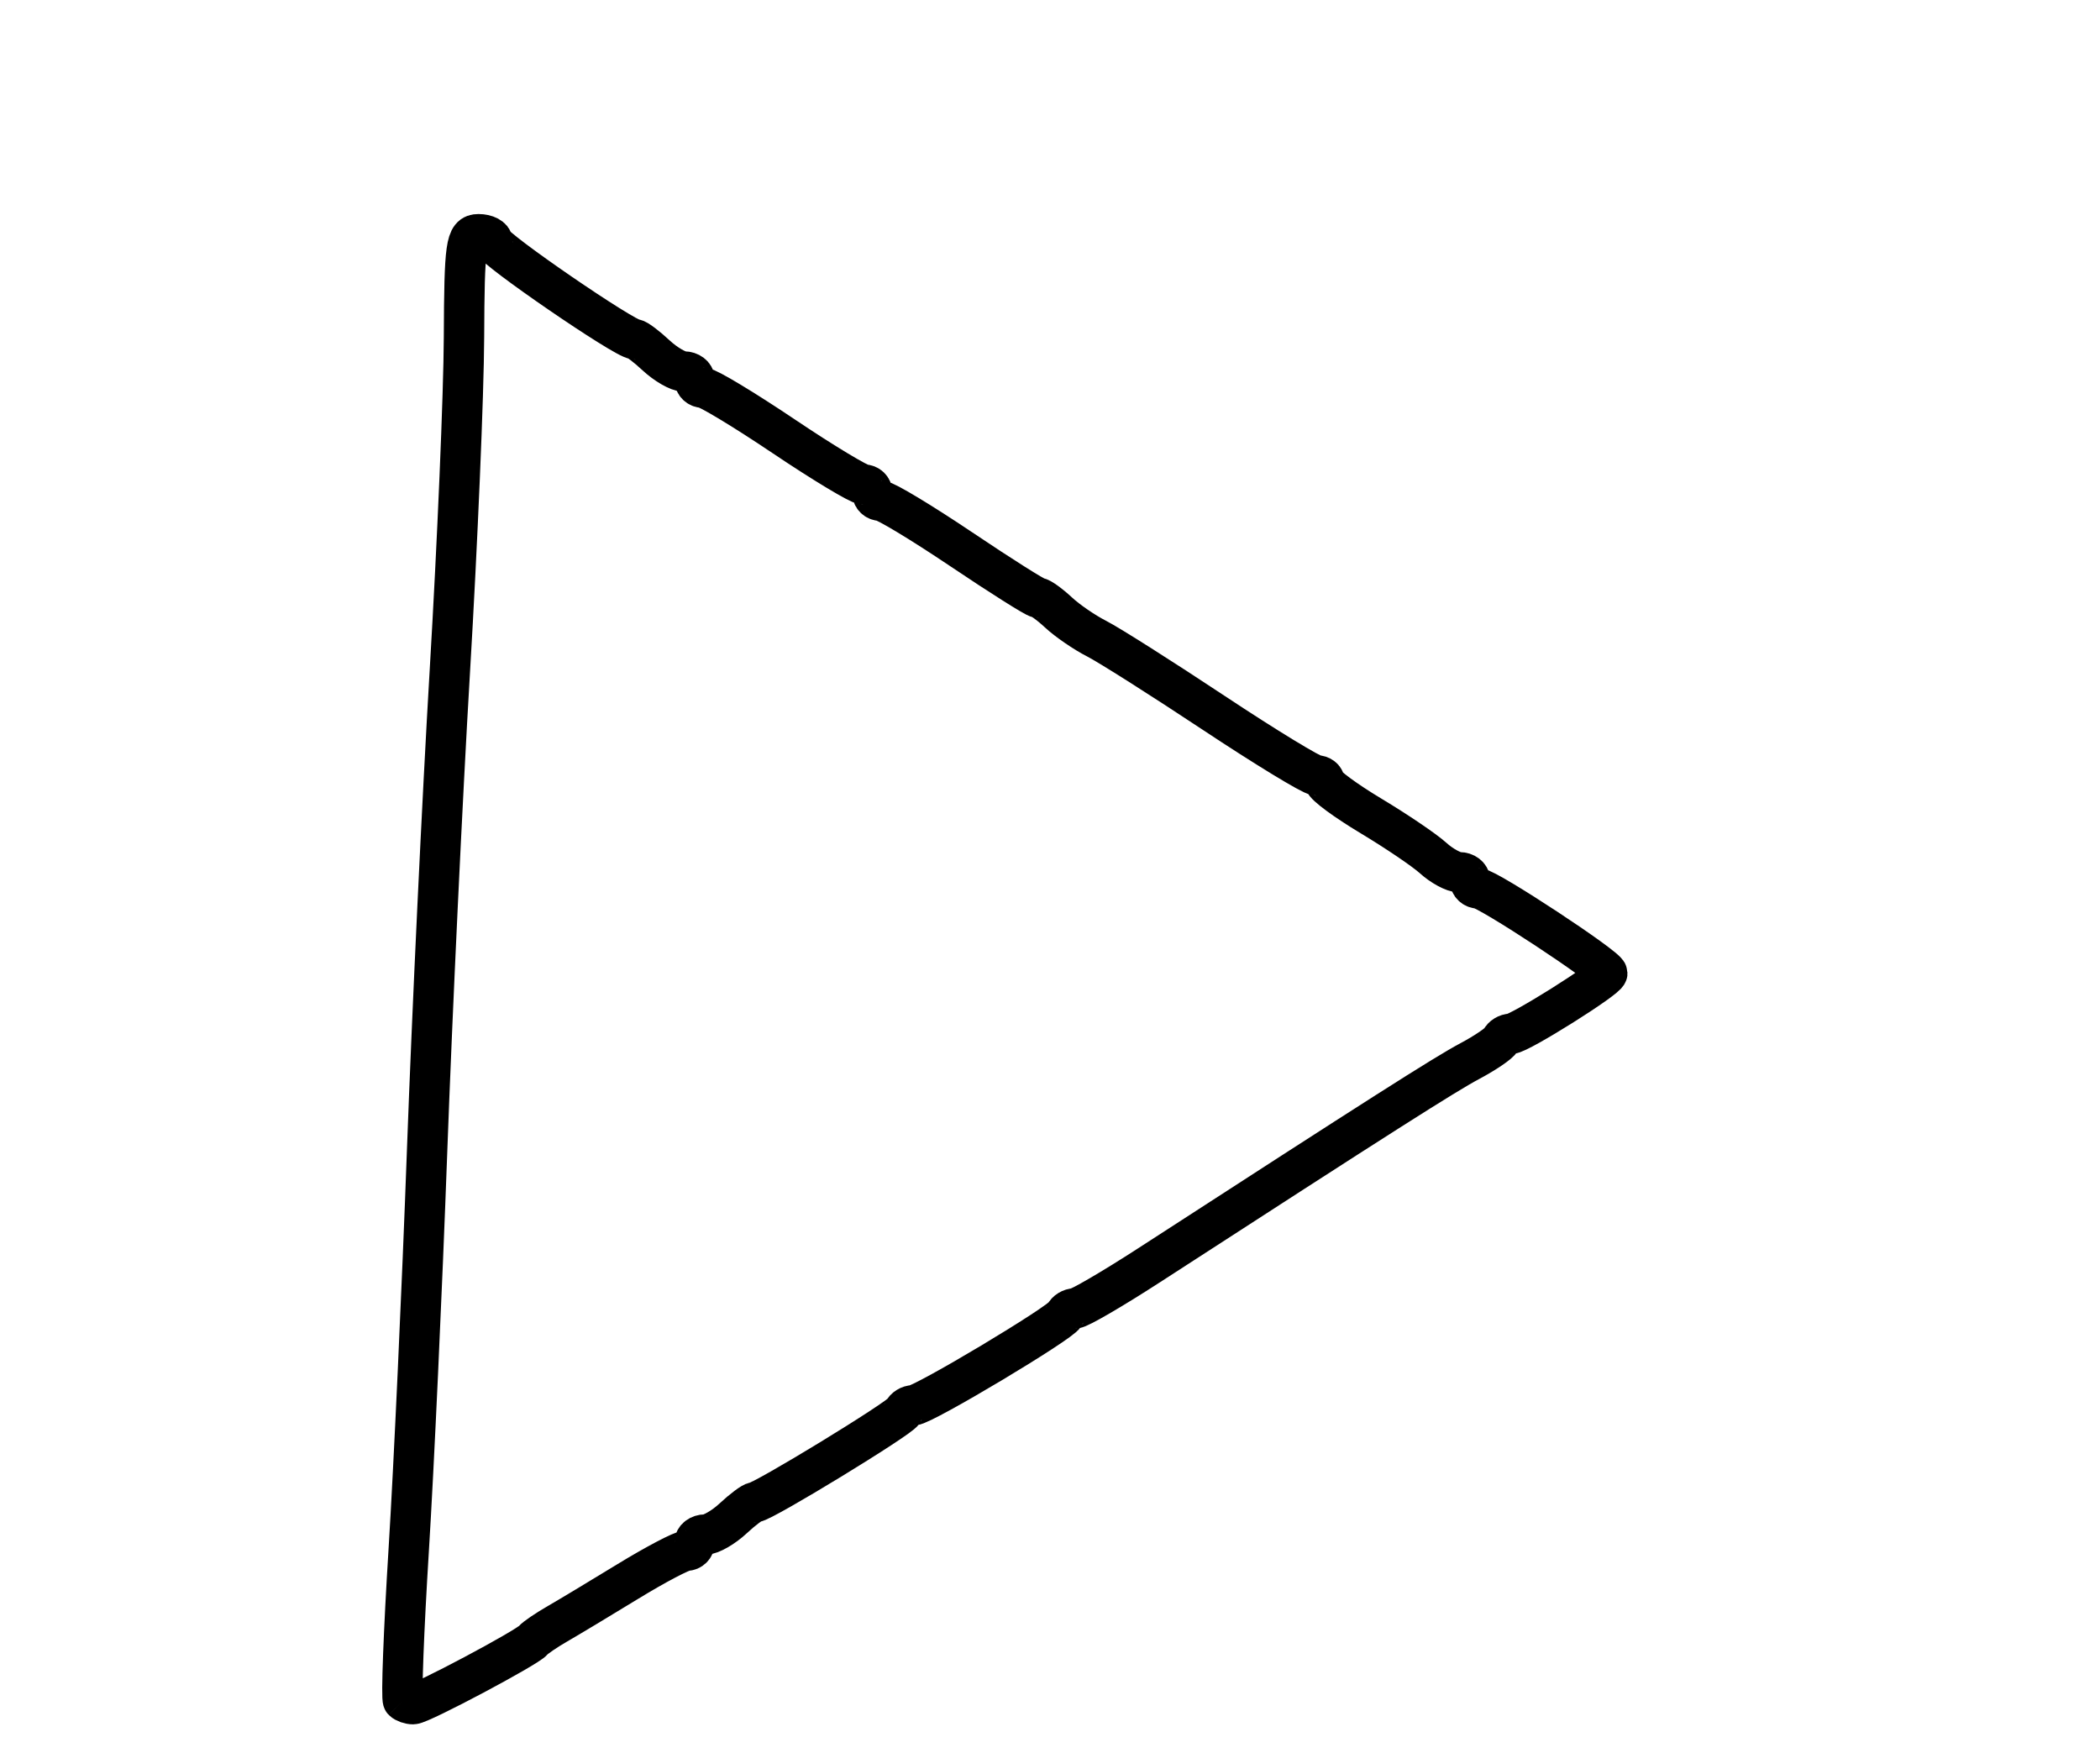 <?xml version="1.0" encoding="utf-8" ?>
<svg xmlns="http://www.w3.org/2000/svg" xmlns:ev="http://www.w3.org/2001/xml-events" xmlns:xlink="http://www.w3.org/1999/xlink" baseProfile="full" height="217" version="1.1" width="260">
  <defs/>
  <path d="M 49.901,210.568 C 49.663,210.33 49.982,201.892 50.609,191.818 C 51.236,181.743 52.258,159.55 52.879,142.5 C 53.501,125.45 54.77,98.675 55.701,83 C 56.631,67.325 57.417,48.763 57.446,41.75 C 57.495,30.295 57.678,29 59.25,29 C 60.212,29 61,29.422 61,29.937 C 61,30.779 77.349,42 78.576,42 C 78.855,42 80.05,42.9 81.23,44 C 82.411,45.1 83.967,46 84.689,46 C 85.41,46 86,46.45 86,47 C 86,47.55 86.467,48 87.038,48 C 87.609,48 92.092,50.7 97,54 C 101.908,57.3 106.391,60 106.962,60 C 107.533,60 108,60.45 108,61 C 108,61.55 108.467,62 109.038,62 C 109.609,62 114.092,64.7 119,68 C 123.908,71.3 128.184,74 128.503,74 C 128.823,74 129.972,74.828 131.059,75.84 C 132.145,76.852 134.264,78.306 135.767,79.07 C 137.27,79.834 143.774,83.956 150.221,88.23 C 156.667,92.503 162.404,96 162.971,96 C 163.537,96 164,96.355 164,96.789 C 164,97.223 166.588,99.13 169.75,101.029 C 172.912,102.927 176.372,105.272 177.439,106.24 C 178.505,107.208 179.967,108 180.689,108 C 181.41,108 182,108.45 182,109 C 182,109.55 182.47,110 183.045,110 C 184.163,110 199,119.764 199,120.5 C 199,121.154 188.105,128 187.064,128 C 186.57,128 186.017,128.338 185.833,128.75 C 185.65,129.162 183.925,130.34 182,131.367 C 178.885,133.028 170.992,138.052 142.26,156.663 C 137.728,159.598 133.603,162 133.093,162 C 132.584,162 132.017,162.349 131.833,162.775 C 131.412,163.754 114.286,174 113.069,174 C 112.573,174 112.017,174.349 111.833,174.775 C 111.493,175.567 94.401,186 93.444,186 C 93.154,186 91.95,186.9 90.77,188 C 89.589,189.1 88.033,190 87.311,190 C 86.59,190 86,190.45 86,191 C 86,191.55 85.542,192 84.982,192 C 84.422,192 81.159,193.715 77.732,195.811 C 74.304,197.906 70.375,200.269 69,201.061 C 67.625,201.852 66.275,202.774 66,203.108 C 65.266,204.002 52.089,211 51.142,211 C 50.697,211 50.139,210.805 49.901,210.568" fill="none" stroke="black" stroke-width="5"/>
</svg>
